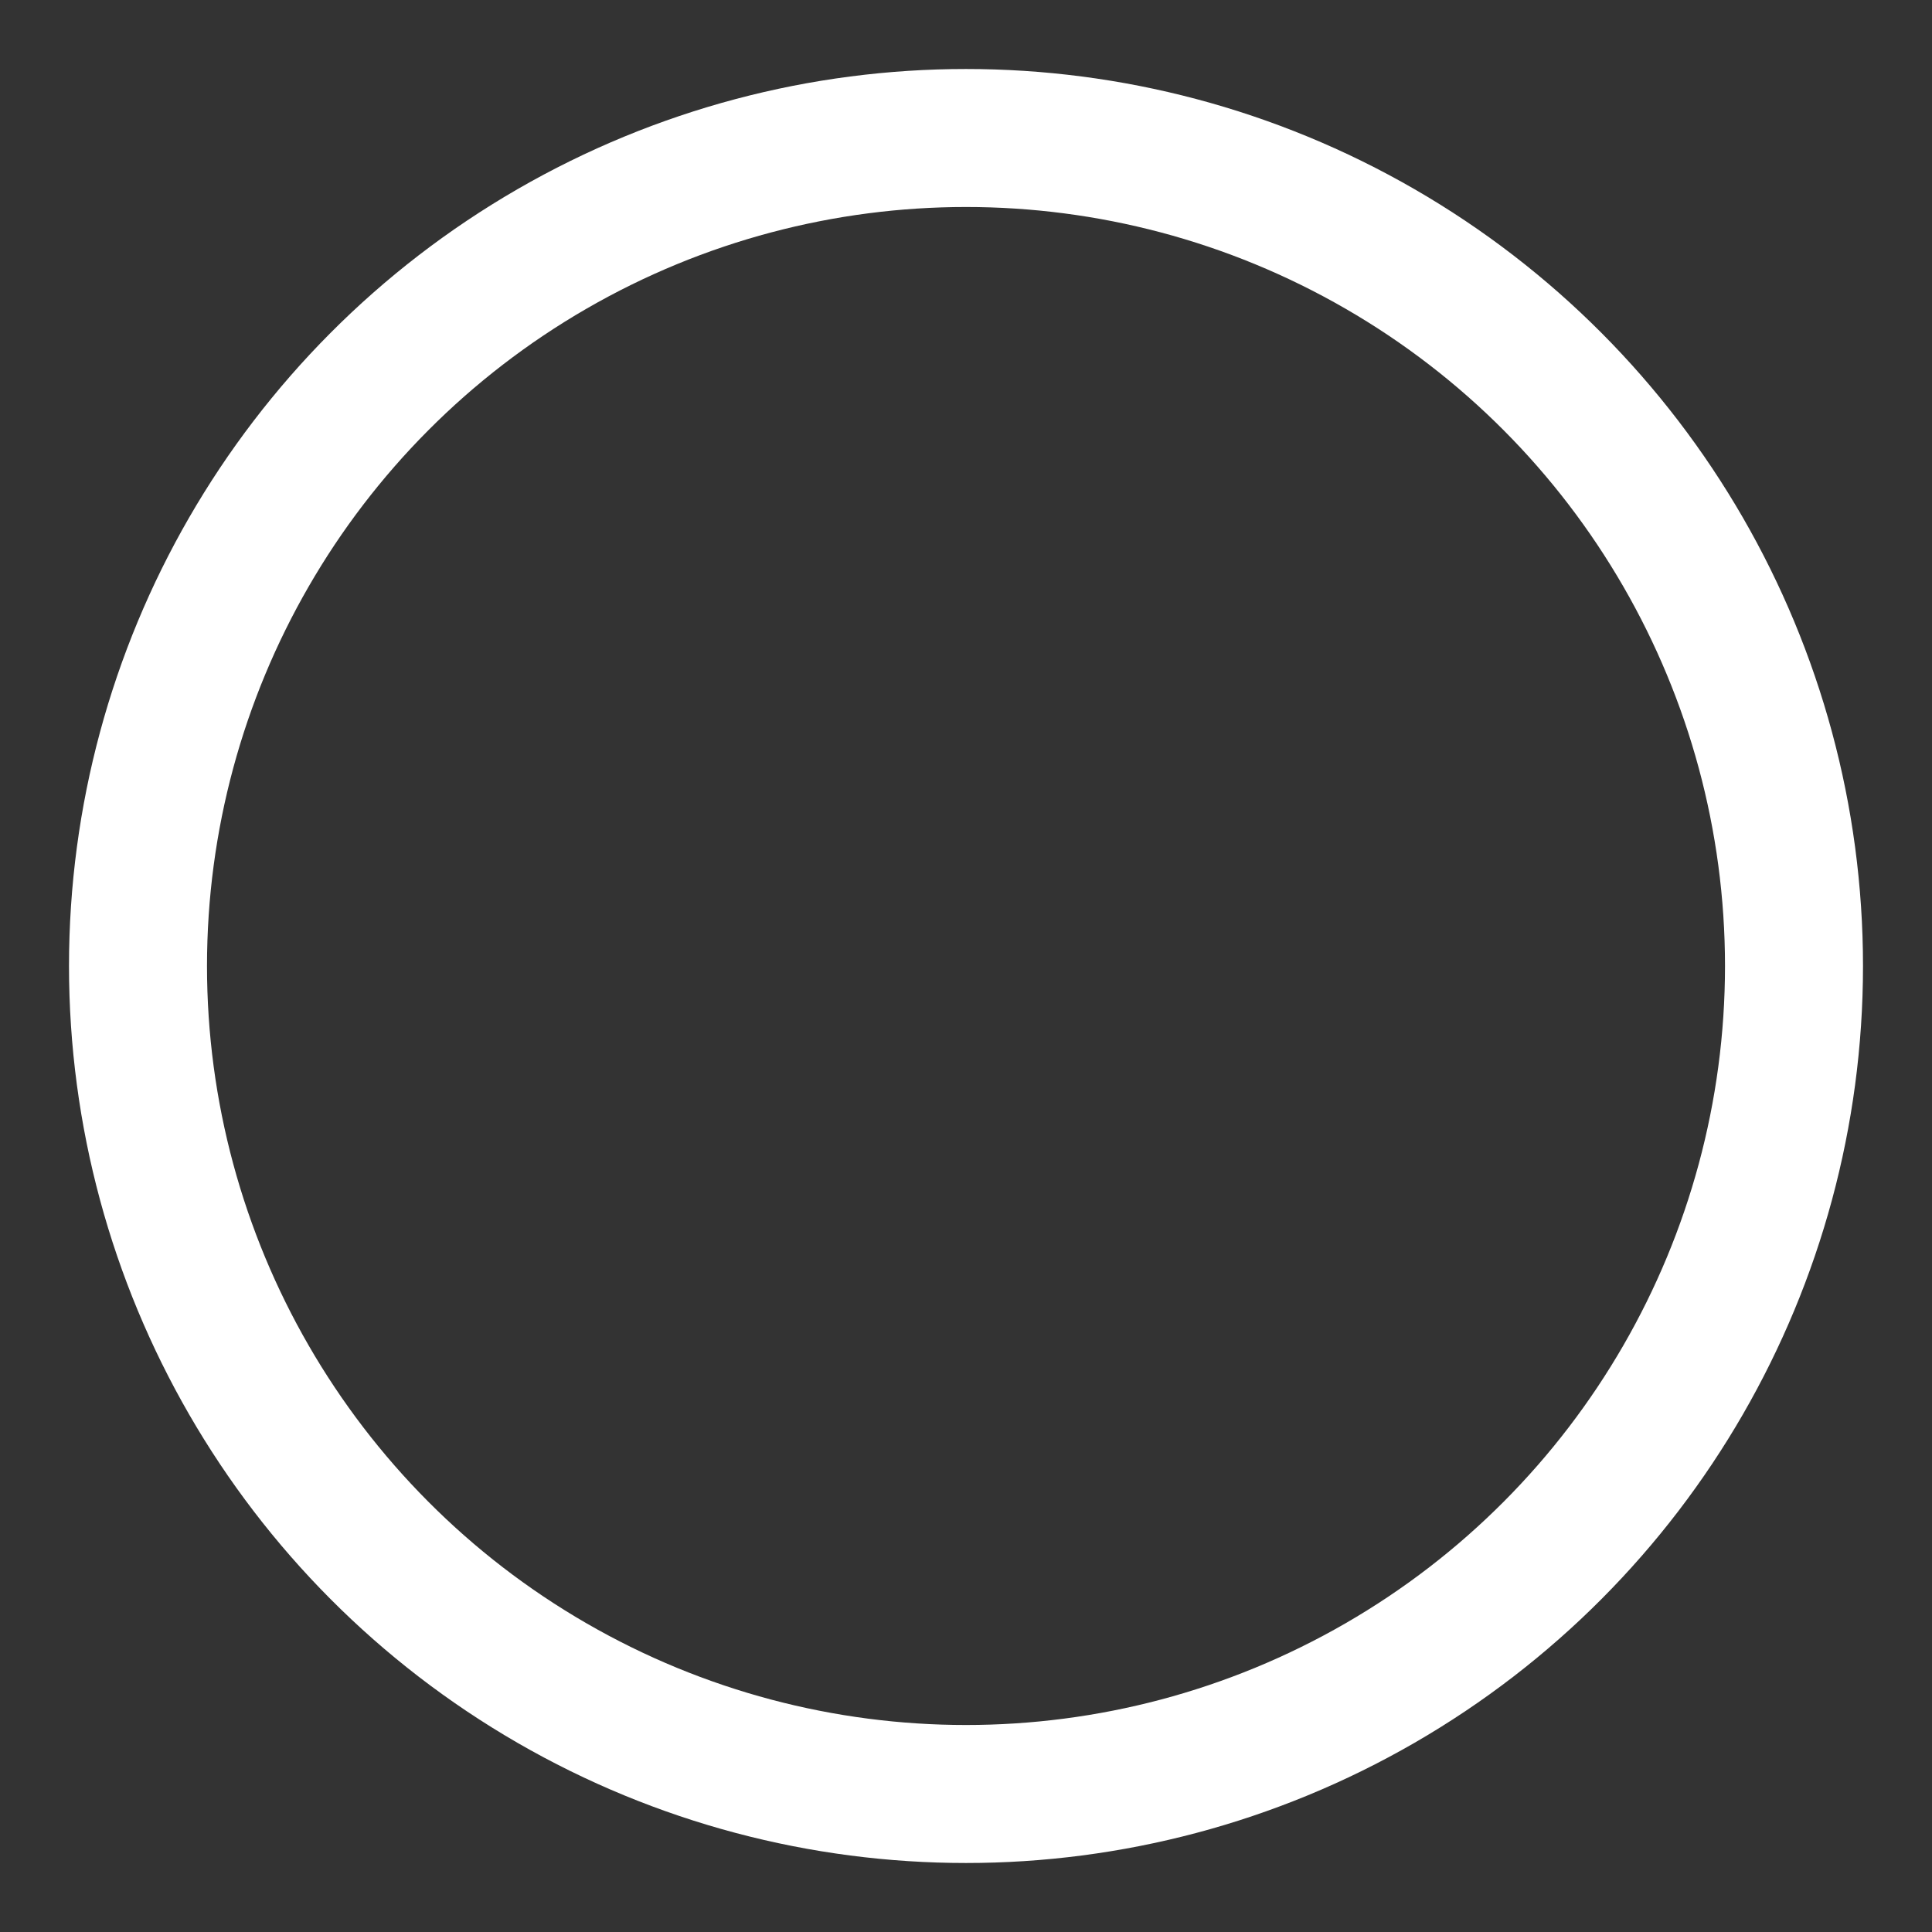 <svg xmlns="http://www.w3.org/2000/svg" width="14" height="14" viewBox="0 0 14 14">
    <rect x="0" y="0" width="14" height="14" fill="#333333" stroke="none"/>
    <circle cx="696" cy="807" r="6" fill="none" fill-rule="evenodd" stroke="#FFFFFF" transform="translate(-689 -800)"/>
</svg>
